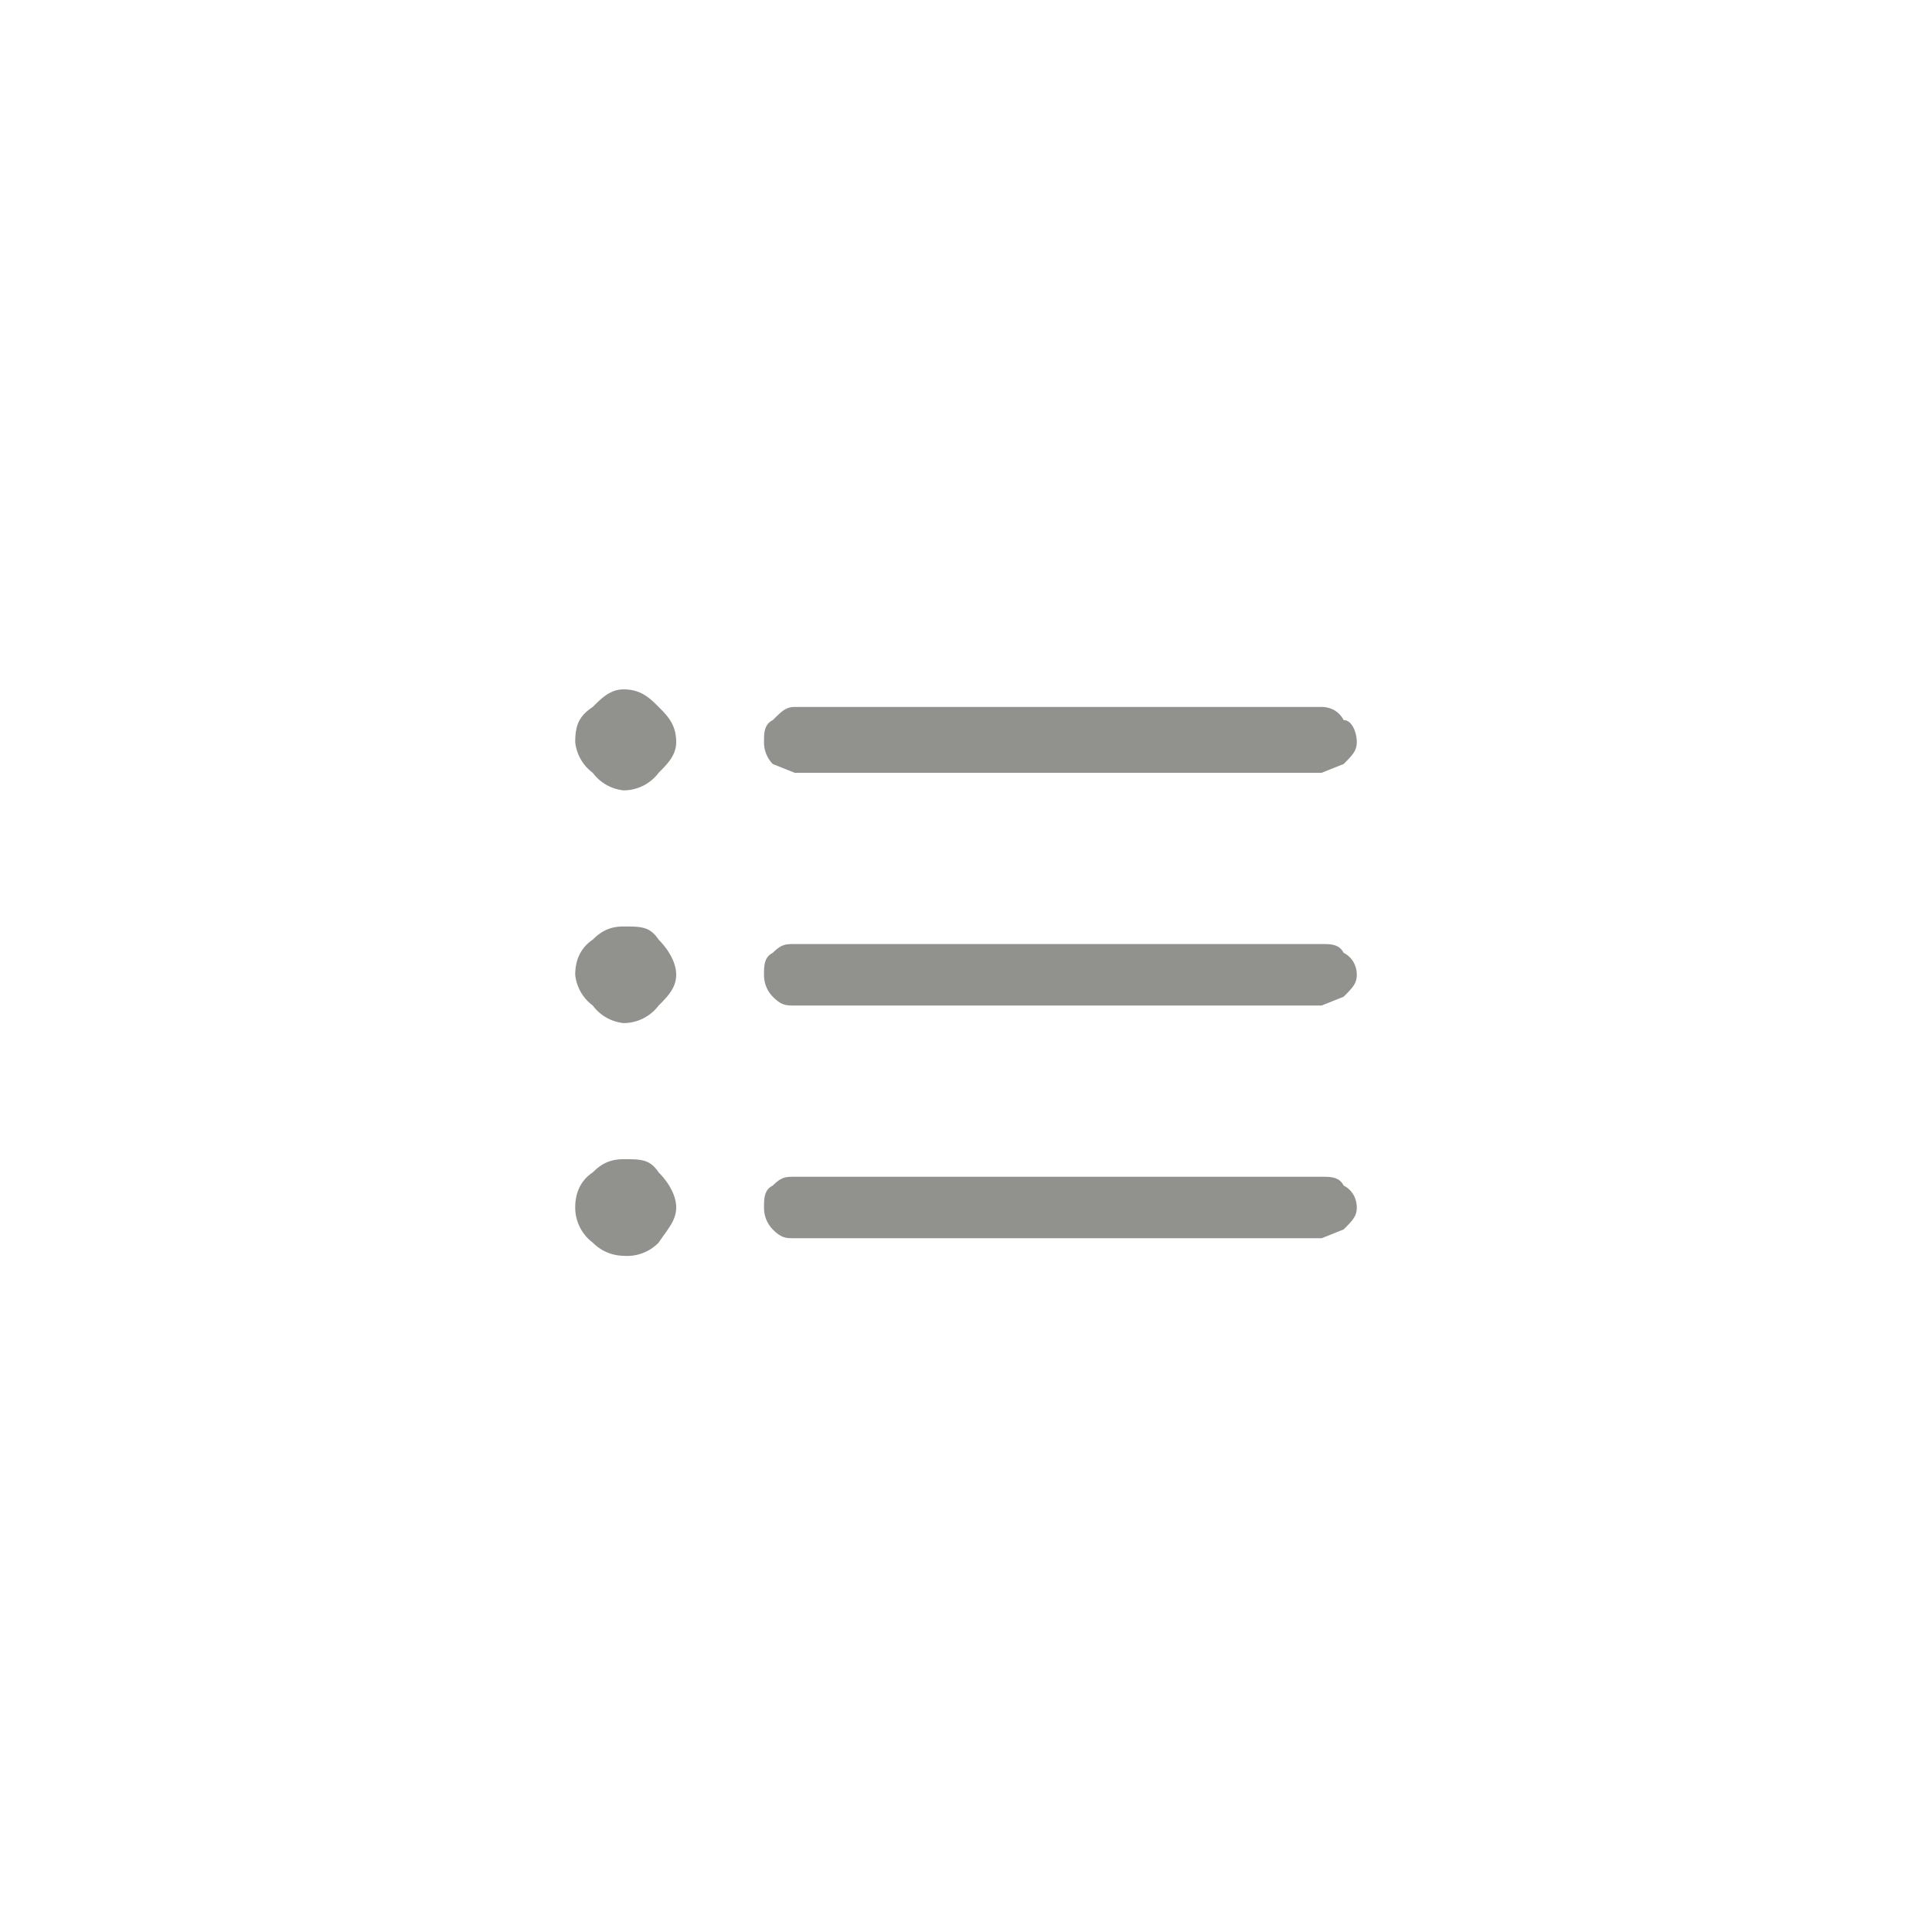 <svg width="44" height="44" fill="none" xmlns="http://www.w3.org/2000/svg"><path d="m18.1 17.6-.5-.2a.7.7 0 0 1-.2-.5c0-.2 0-.4.2-.5.2-.2.3-.3.5-.3h12c.2 0 .4.1.5.3.2 0 .3.3.3.5s-.1.3-.3.5l-.5.2h-12Zm0 5.3c-.2 0-.3 0-.5-.2a.7.7 0 0 1-.2-.5c0-.2 0-.4.2-.5.2-.2.3-.2.5-.2h12c.2 0 .4 0 .5.2.2.1.3.3.3.5s-.1.3-.3.5l-.5.2h-12Zm0 5.3c-.2 0-.3 0-.5-.2a.7.7 0 0 1-.2-.5c0-.2 0-.4.2-.5.2-.2.3-.2.5-.2h12c.2 0 .4 0 .5.2.2.1.3.3.3.5s-.1.3-.3.5l-.5.2h-12ZM14.2 18a1 1 0 0 1-.7-.4 1 1 0 0 1-.4-.7c0-.4.1-.6.4-.8.2-.2.4-.4.7-.4.4 0 .6.2.8.4.2.2.4.4.4.8 0 .3-.2.5-.4.7a1 1 0 0 1-.8.4Zm0 5.3a1 1 0 0 1-.7-.4 1 1 0 0 1-.4-.7c0-.3.1-.6.4-.8.2-.2.4-.3.7-.3.4 0 .6 0 .8.3.2.2.4.5.4.8 0 .3-.2.5-.4.7a1 1 0 0 1-.8.4Zm0 5.3a1 1 0 0 1-.7-.3 1 1 0 0 1-.4-.8c0-.3.1-.6.4-.8.2-.2.4-.3.7-.3.4 0 .6 0 .8.3.2.2.4.5.4.8 0 .3-.2.5-.4.8a1 1 0 0 1-.8.3Z" fill="#91918E"/></svg>